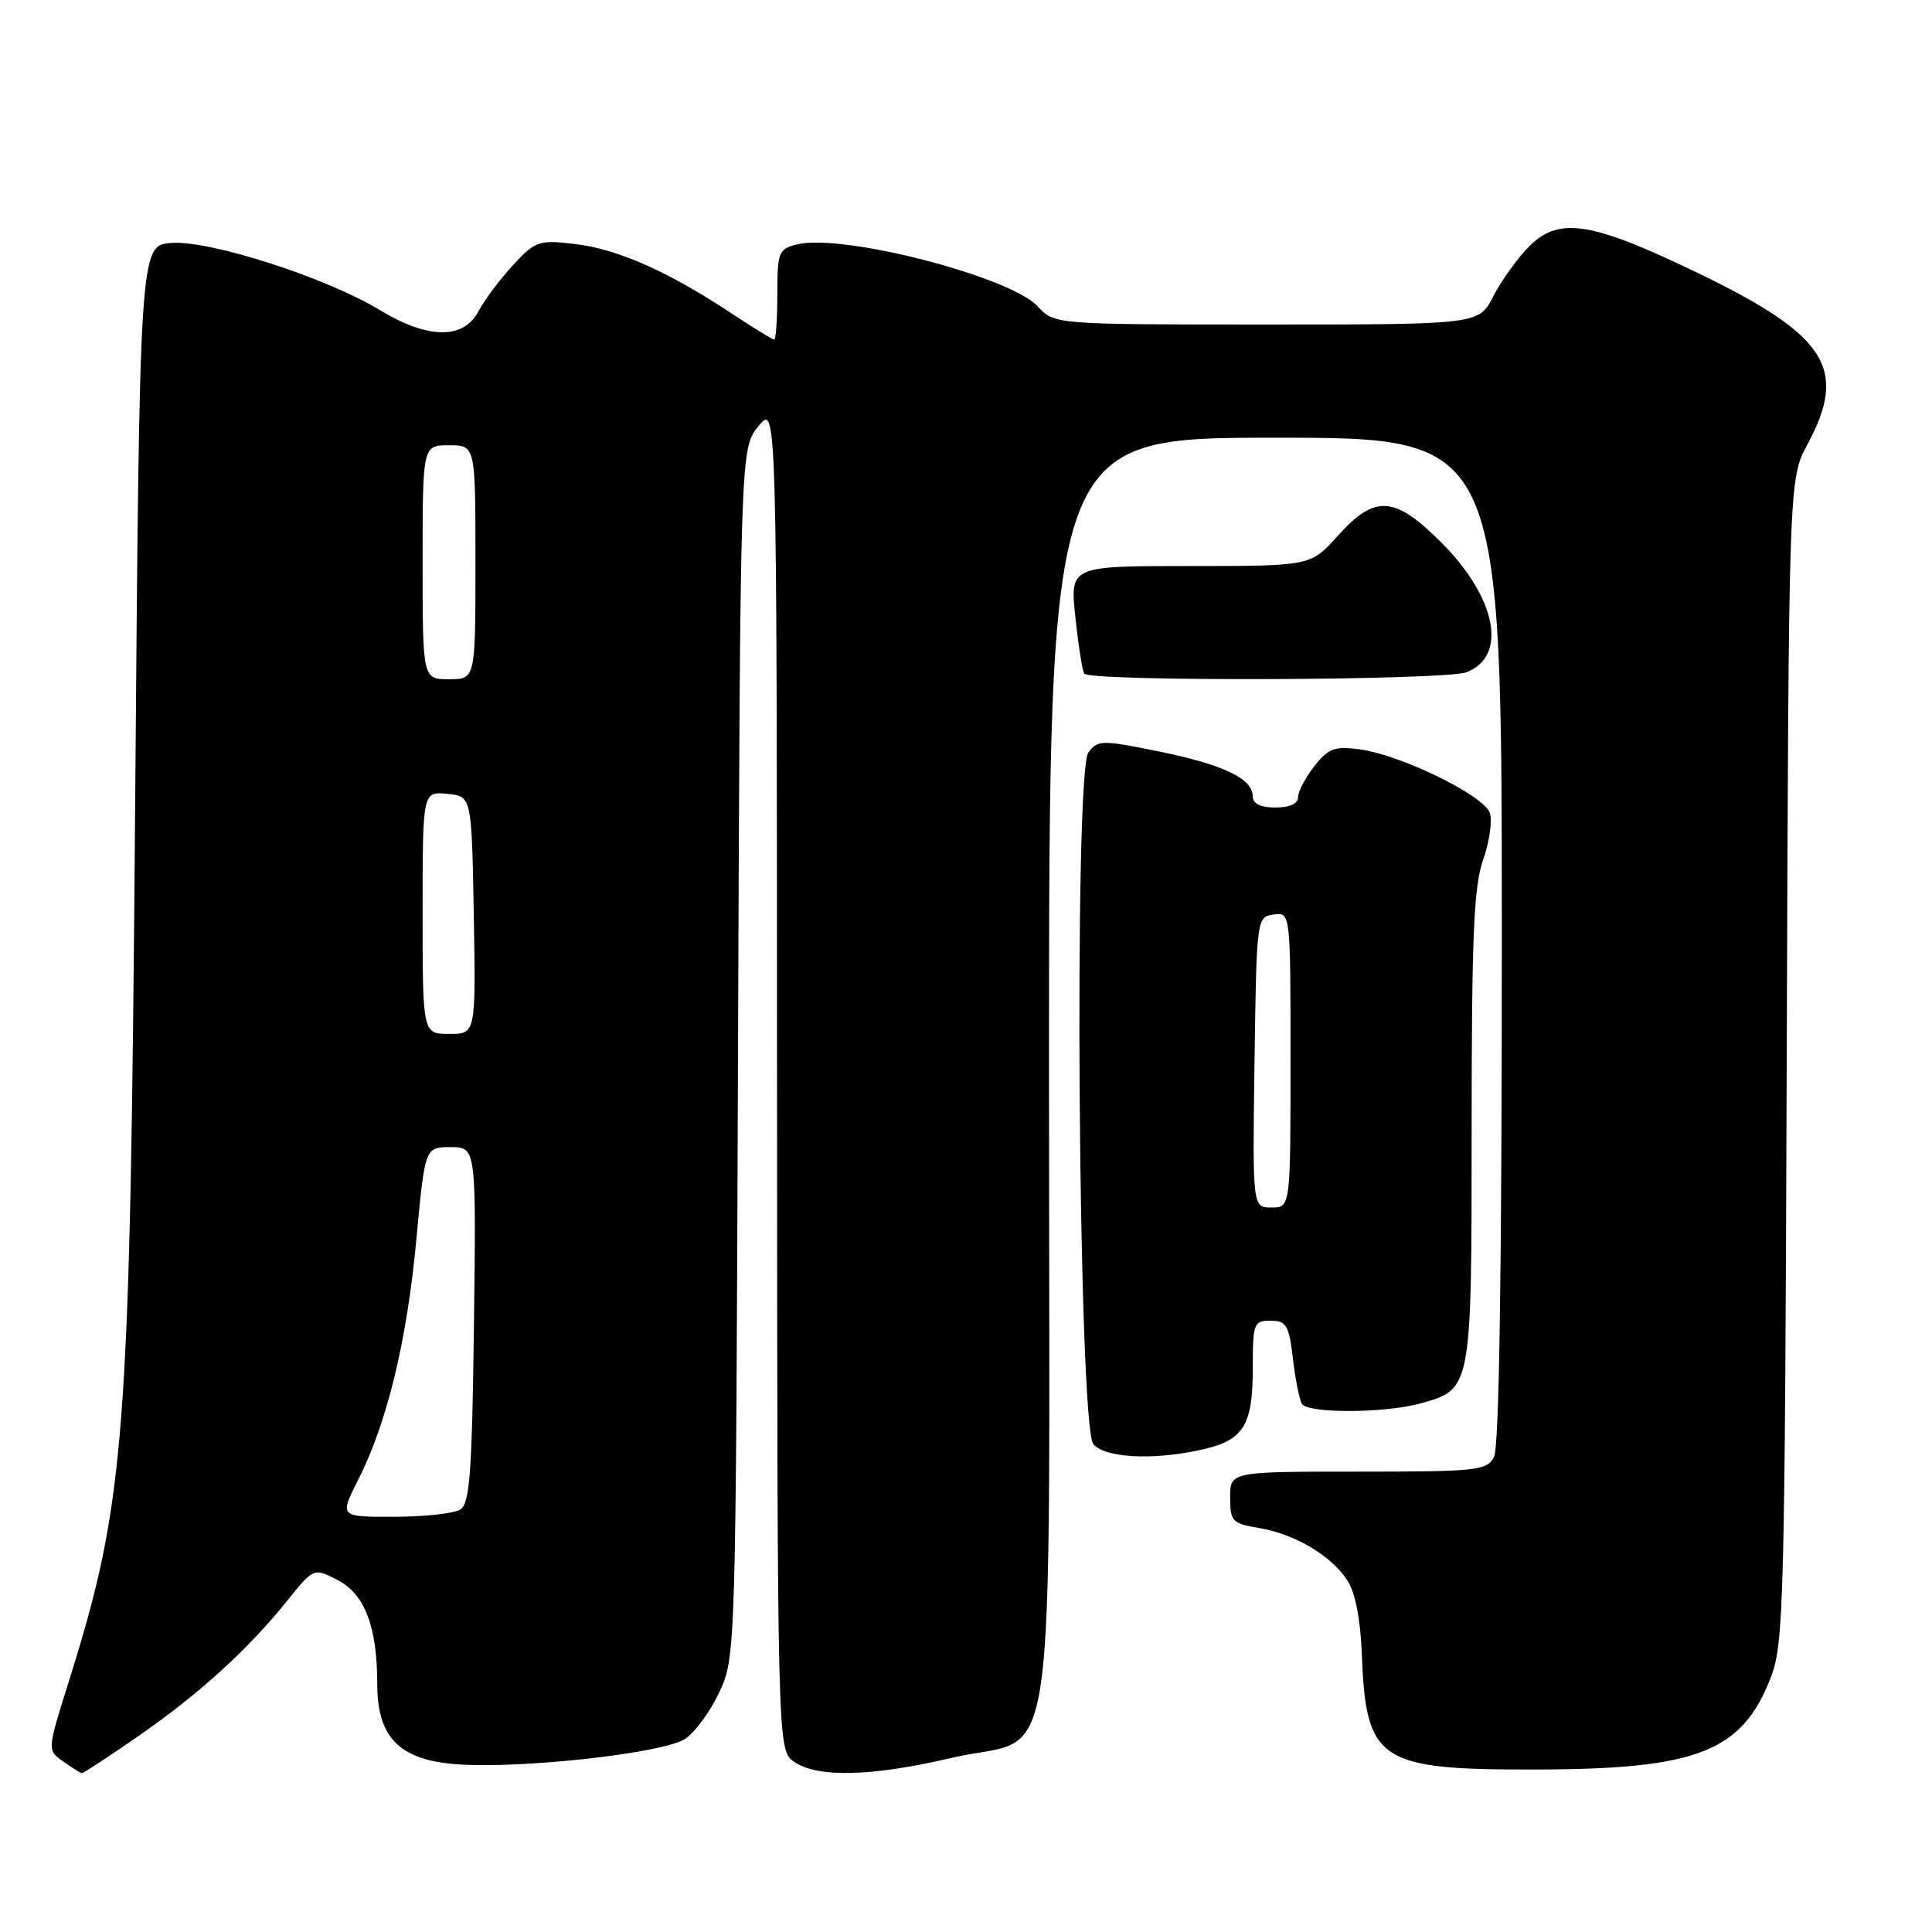 <?xml version="1.0" encoding="UTF-8" standalone="no"?>
<!DOCTYPE svg PUBLIC "-//W3C//DTD SVG 1.1//EN" "http://www.w3.org/Graphics/SVG/1.1/DTD/svg11.dtd" >
<svg xmlns="http://www.w3.org/2000/svg" xmlns:xlink="http://www.w3.org/1999/xlink" version="1.1" viewBox="0 0 256 256">
 <g >
 <path fill="currentColor"
d=" M 18.34 230.04 C 26.42 224.43 32.88 218.56 38.05 212.11 C 41.57 207.73 41.57 207.73 44.74 209.37 C 48.34 211.23 49.99 215.56 49.99 223.19 C 50.00 230.27 52.96 233.23 60.60 233.78 C 69.17 234.39 87.88 232.31 90.77 230.42 C 92.10 229.54 94.16 226.73 95.34 224.17 C 97.49 219.53 97.50 219.02 97.79 139.46 C 98.09 59.42 98.09 59.42 100.51 56.46 C 102.93 53.50 102.93 53.50 102.96 142.69 C 103.00 231.89 103.00 231.89 105.22 233.44 C 108.28 235.59 115.53 235.41 126.12 232.92 C 140.48 229.55 139.00 239.98 139.00 141.87 C 139.00 58.00 139.00 58.00 169.00 58.00 C 199.00 58.00 199.00 58.00 199.00 124.57 C 199.00 168.54 198.65 191.79 197.96 193.07 C 197.00 194.86 195.71 195.00 179.96 195.00 C 163.00 195.00 163.00 195.00 163.00 198.41 C 163.00 201.59 163.26 201.87 166.83 202.47 C 171.59 203.27 176.37 206.11 178.53 209.41 C 179.58 211.01 180.27 214.54 180.45 219.20 C 180.99 233.38 182.68 234.51 203.40 234.47 C 224.93 234.44 230.83 232.13 234.65 222.24 C 236.36 217.81 236.50 212.40 236.75 140.50 C 237.01 63.50 237.01 63.50 239.51 58.86 C 244.88 48.88 242.09 44.47 225.21 36.29 C 210.90 29.36 206.60 28.67 202.64 32.63 C 201.08 34.20 198.94 37.17 197.88 39.24 C 195.96 43.00 195.96 43.00 167.84 43.00 C 139.73 43.00 139.73 43.00 137.49 40.59 C 133.81 36.62 111.54 30.89 105.59 32.39 C 103.16 33.00 103.00 33.42 103.00 39.02 C 103.00 42.31 102.81 45.00 102.59 45.00 C 102.36 45.00 99.77 43.41 96.84 41.47 C 88.54 35.97 81.84 33.01 76.25 32.34 C 71.38 31.77 70.97 31.90 67.99 35.12 C 66.27 36.98 64.20 39.74 63.40 41.25 C 61.41 45.01 56.69 44.95 50.32 41.08 C 43.26 36.79 27.83 31.82 22.72 32.19 C 18.50 32.50 18.50 32.50 17.91 106.50 C 17.24 191.14 16.66 198.73 9.06 222.99 C 6.25 231.92 6.25 231.92 8.38 233.41 C 9.54 234.23 10.65 234.92 10.84 234.95 C 11.02 234.98 14.40 232.77 18.34 230.04 Z  M 159.47 192.03 C 164.80 190.80 166.00 188.82 166.00 181.31 C 166.00 175.35 166.13 175.00 168.36 175.00 C 170.45 175.00 170.79 175.58 171.32 180.02 C 171.64 182.79 172.18 185.49 172.51 186.02 C 173.31 187.31 183.50 187.27 188.22 185.96 C 195.02 184.07 195.00 184.17 195.00 149.40 C 195.00 124.14 195.29 117.44 196.51 113.96 C 197.35 111.60 197.75 108.80 197.42 107.73 C 196.68 105.43 185.65 100.03 180.16 99.29 C 176.85 98.85 176.02 99.16 174.16 101.52 C 172.97 103.03 172.00 104.88 172.00 105.63 C 172.00 106.49 170.87 107.00 169.00 107.00 C 167.02 107.00 166.00 106.50 166.00 105.52 C 166.00 103.17 162.10 101.31 153.51 99.56 C 145.94 98.03 145.45 98.04 144.21 99.72 C 142.26 102.38 142.89 188.96 144.87 191.35 C 146.43 193.22 153.02 193.53 159.47 192.03 Z  M 194.30 89.08 C 199.81 86.98 198.31 79.22 190.98 71.88 C 184.77 65.67 182.20 65.51 177.26 71.00 C 173.67 75.00 173.67 75.00 157.72 75.00 C 141.77 75.00 141.77 75.00 142.49 81.75 C 142.88 85.46 143.41 88.84 143.66 89.25 C 144.32 90.34 191.41 90.17 194.30 89.08 Z  M 47.46 196.09 C 51.30 188.50 53.92 177.67 55.17 164.25 C 56.31 152.00 56.31 152.00 59.70 152.00 C 63.10 152.00 63.10 152.00 62.80 175.54 C 62.55 195.14 62.25 199.23 61.00 200.02 C 60.17 200.54 56.23 200.98 52.23 200.98 C 44.97 201.00 44.97 201.00 47.46 196.09 Z  M 56.00 120.94 C 56.00 104.87 56.00 104.87 59.25 105.19 C 62.50 105.50 62.50 105.50 62.78 121.25 C 63.05 137.00 63.05 137.00 59.53 137.00 C 56.00 137.00 56.00 137.00 56.00 120.94 Z  M 56.00 74.50 C 56.00 59.00 56.00 59.00 59.50 59.00 C 63.00 59.00 63.00 59.00 63.00 74.50 C 63.00 90.00 63.00 90.00 59.50 90.00 C 56.00 90.00 56.00 90.00 56.00 74.50 Z  M 166.23 140.75 C 166.50 121.64 166.52 121.50 168.75 121.18 C 171.00 120.86 171.00 120.86 171.00 140.43 C 171.00 160.00 171.00 160.00 168.48 160.00 C 165.96 160.00 165.96 160.00 166.23 140.75 Z "/>
</g>
</svg>